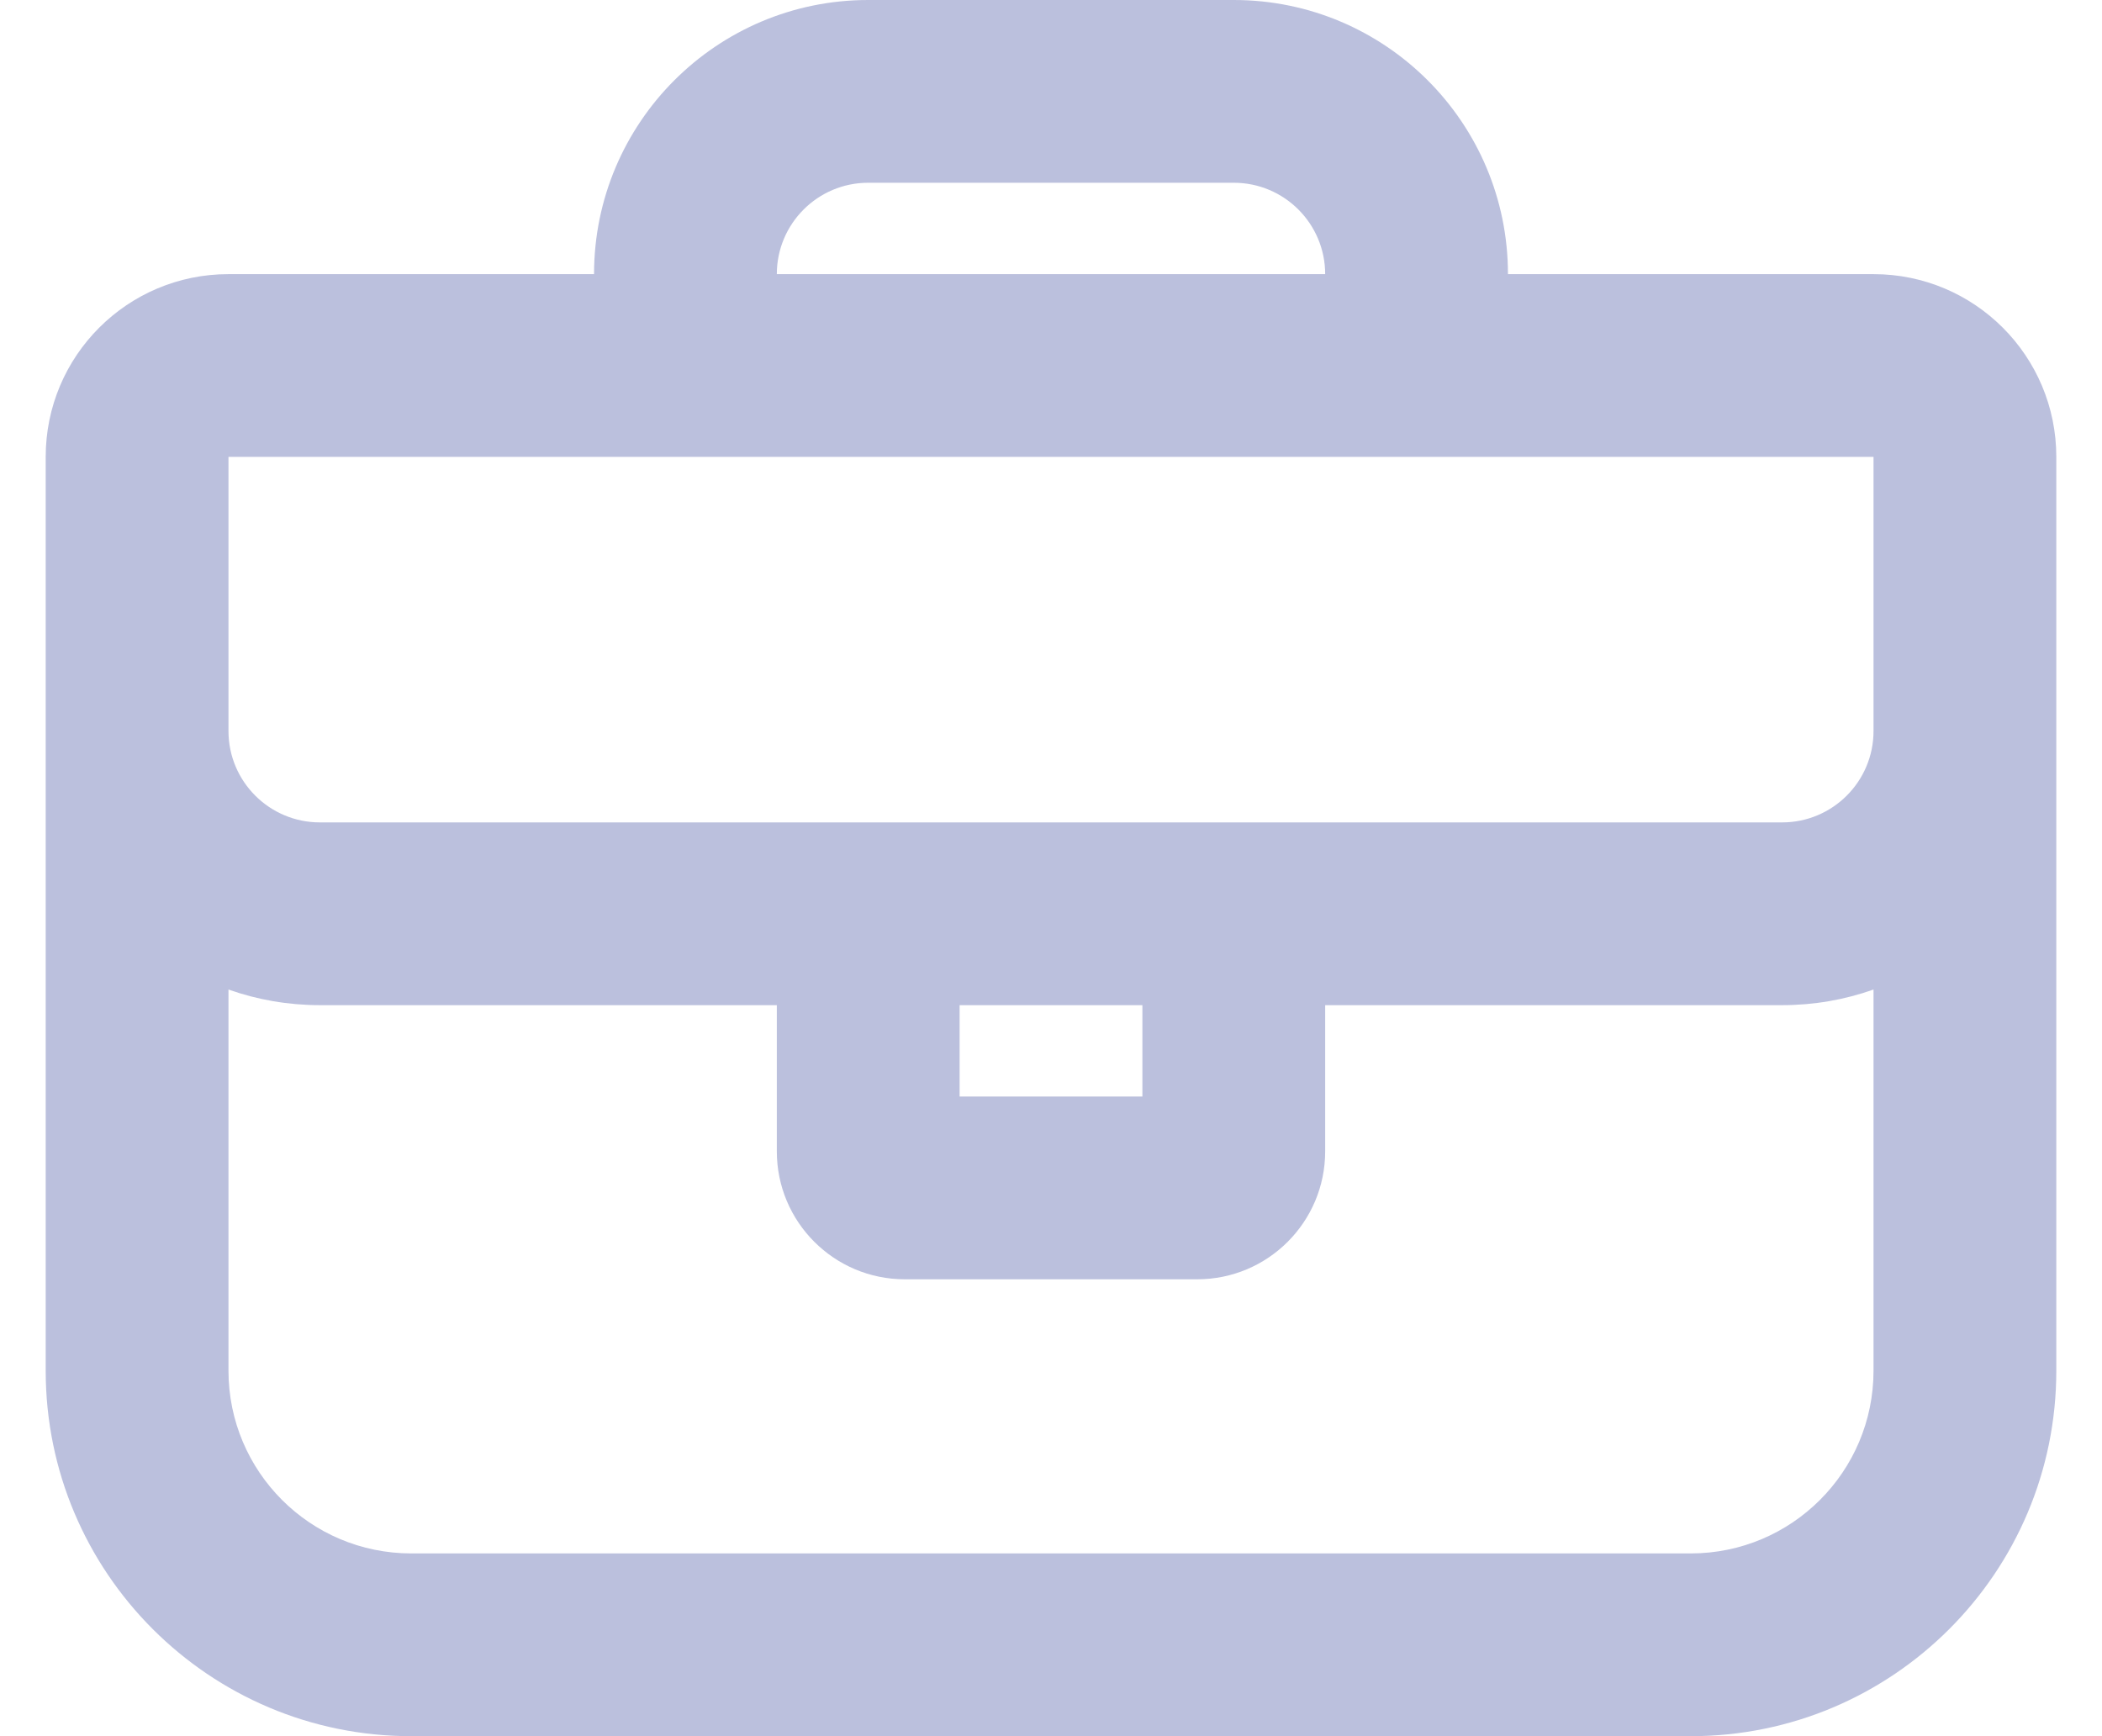 <svg
width="23px"
height="19px"
viewBox="0 0 23 19"
version="1.1"
xmlns="http://www.w3.org/2000/svg"
xmlns:xlink="http://www.w3.org/1999/xlink"
>
<title>ClientCases</title>
<g
    id="Patient"
    stroke="none"
    stroke-width="1"
    fill="none"
    fill-rule="evenodd"
    fill-opacity="0.4"
>
    <g
    id="Group-36"
    transform="translate(-27, -695)"
    fill="#5563AB"
    >
    <g id="Group" transform="translate(26, 693)">
        <g
        id="iconspace_Search_Zoom_25px-Copy-2"
        transform="translate(1.5, 2)"
        >
        <path
            d="M20,5 L2,5 L2,8 C2,8.552 2.448,9 3,9 L19,9 C19.552,9 20,8.552 20,8 L20,5 Z M6,3 C6,1.343 7.343,0 9,0 L13,0 C14.657,0 16,1.343 16,3 L20,3 C21.105,3 22,3.895 22,5 L22,15 C22,17.209 20.209,19 18,19 L4,19 C1.791,19 0,17.209 0,15 L0,5 C0,3.895 0.895,3 2,3 L6,3 Z M8,3 L14,3 C14,2.448 13.552,2 13,2 L9,2 C8.448,2 8,2.448 8,3 Z M8,11 L3,11 C2.649,11 2.313,10.94 2,10.829 L2,15 C2,16.105 2.895,17 4,17 L18,17 C19.105,17 20,16.105 20,15 L20,10.829 C19.687,10.94 19.351,11 19,11 L14,11 L14,12.6 C14,13.373 13.373,14 12.6,14 L9.4,14 C8.627,14 8,13.373 8,12.6 L8,11 Z M10,12 L12,12 L12,11 L10,11 L10,12 Z"
            id="Shape"
        ></path>
        </g>
    </g>
    </g>
</g>
</svg>